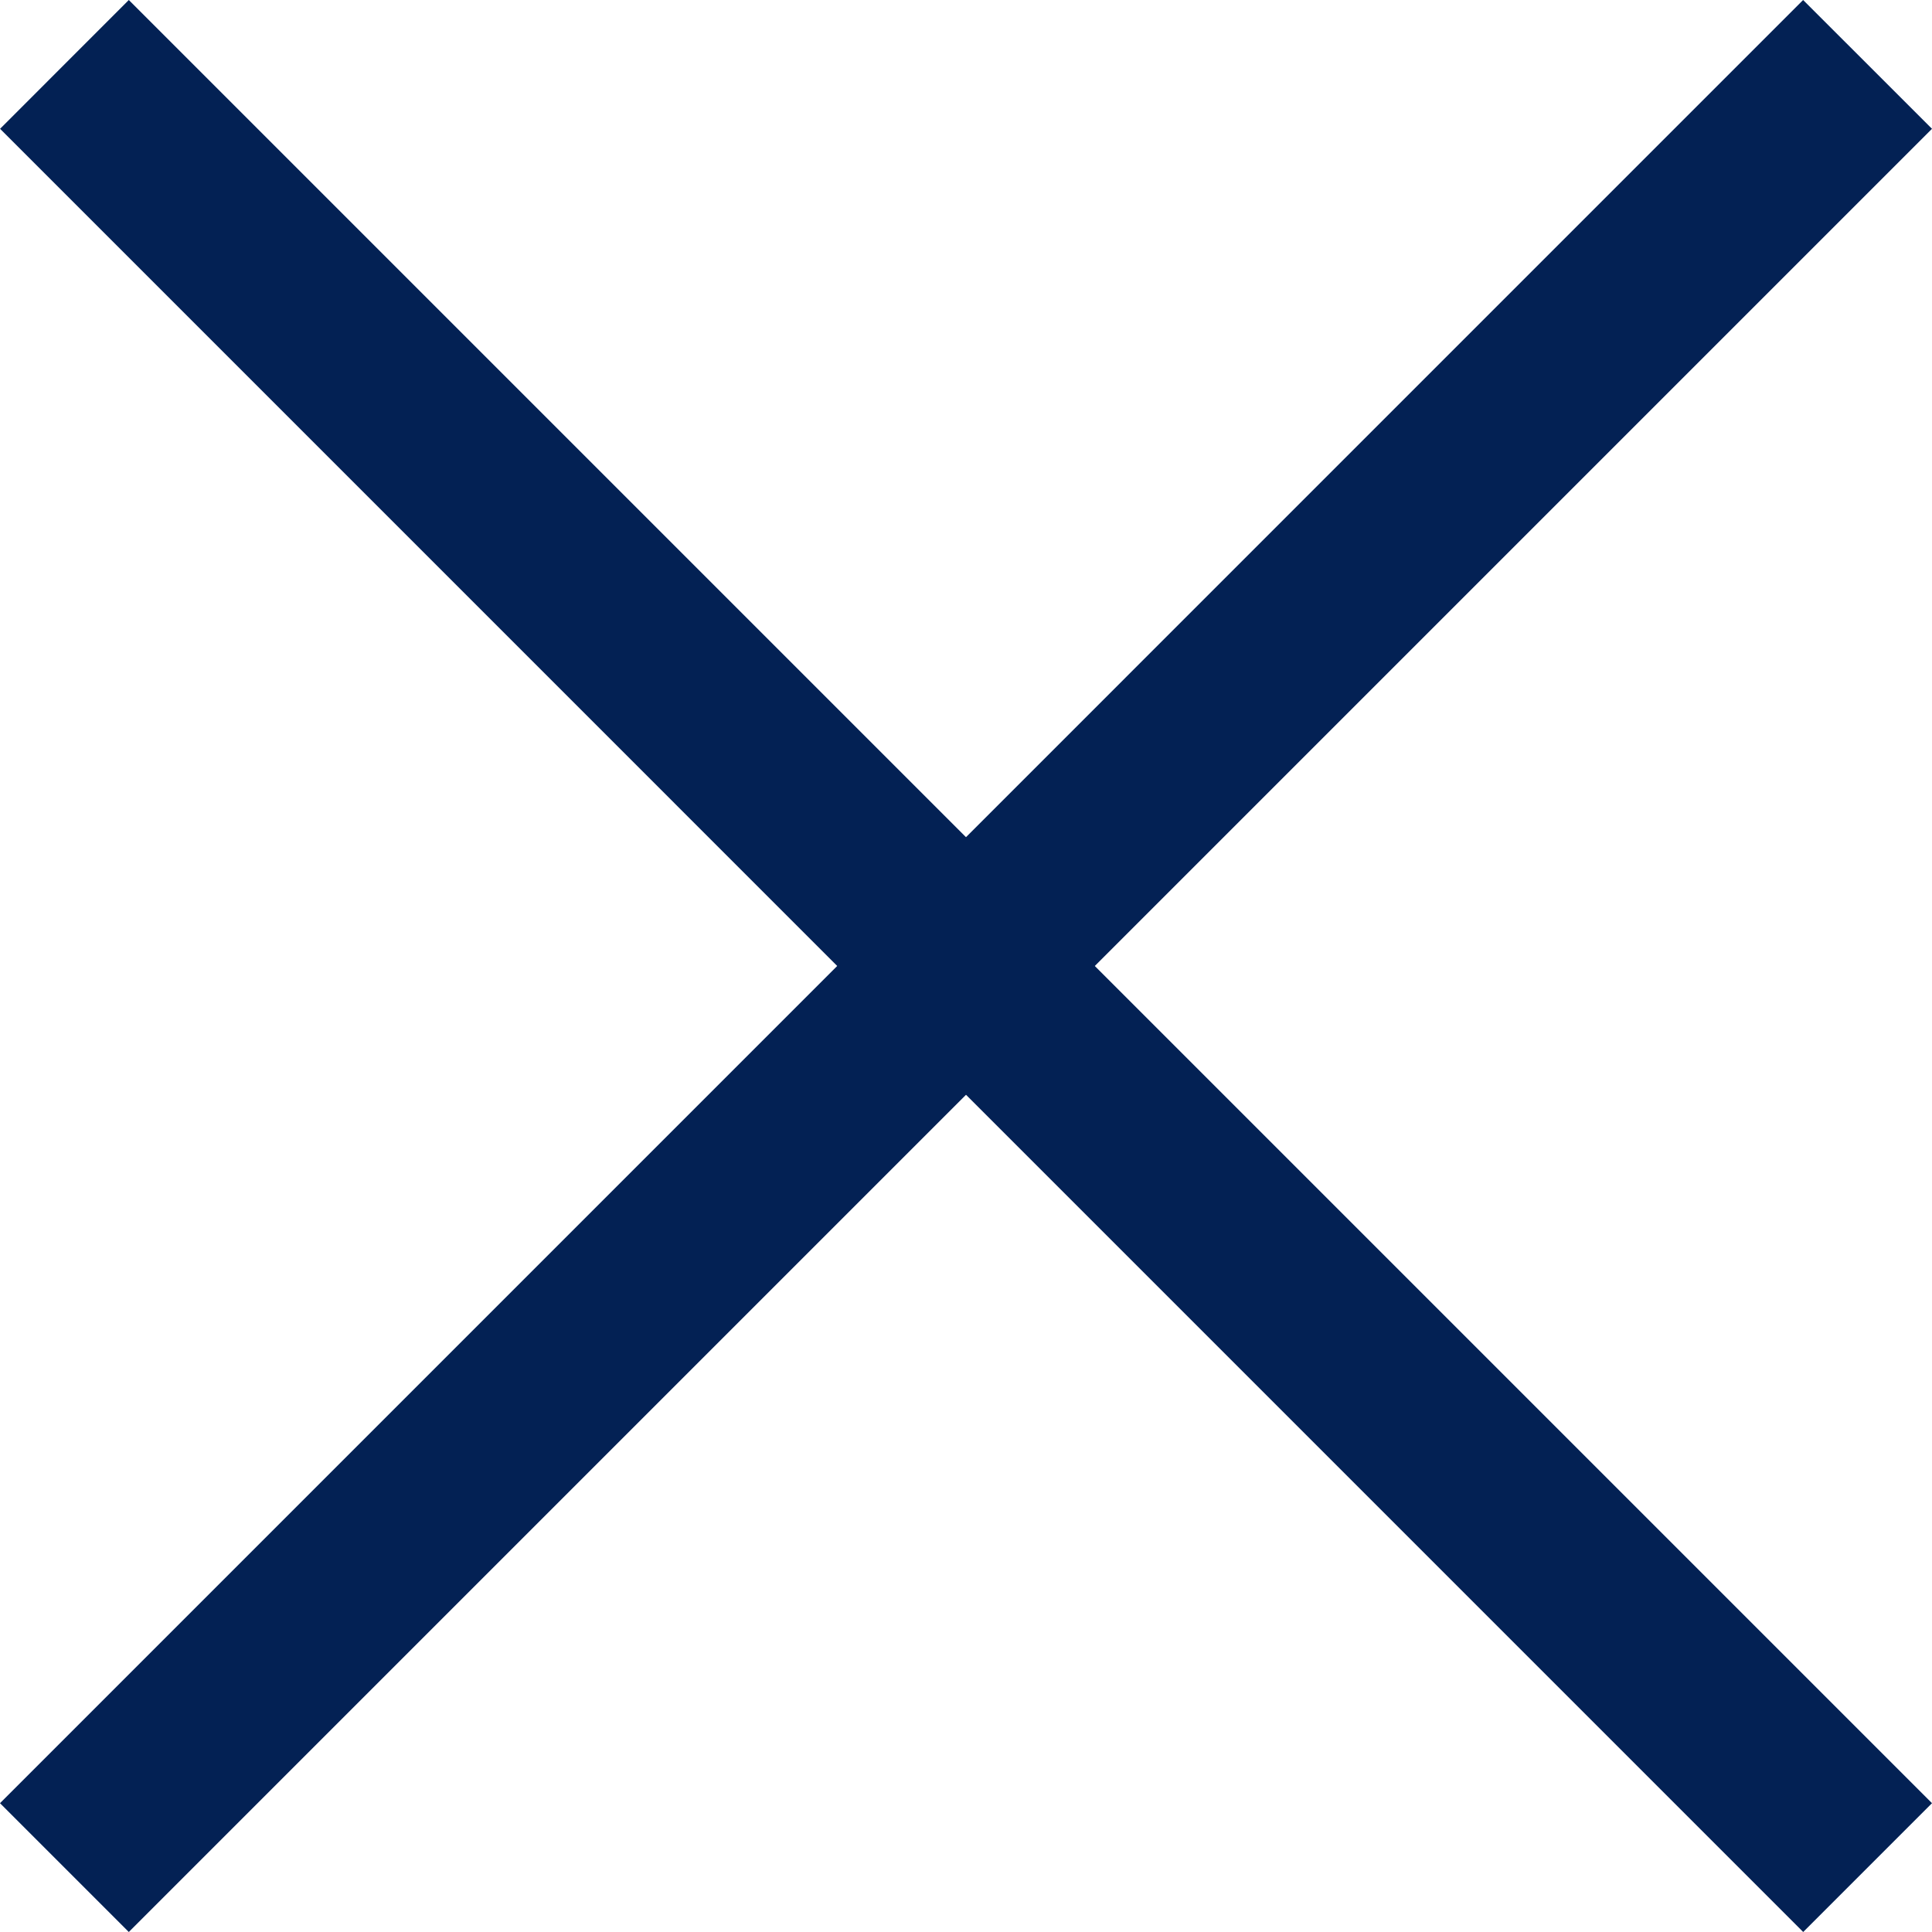 <svg width="24" height="24" viewBox="0 0 24 24" fill="none" xmlns="http://www.w3.org/2000/svg">
<path d="M0 22.4L22.399 0L24 1.6L1.6 24L0 22.4Z" fill="#032154"/>
<path d="M1.6 8.0922e-07L24 22.4L22.4 24L0.001 1.6L1.6 8.0922e-07Z" fill="#032154"/>
</svg>
